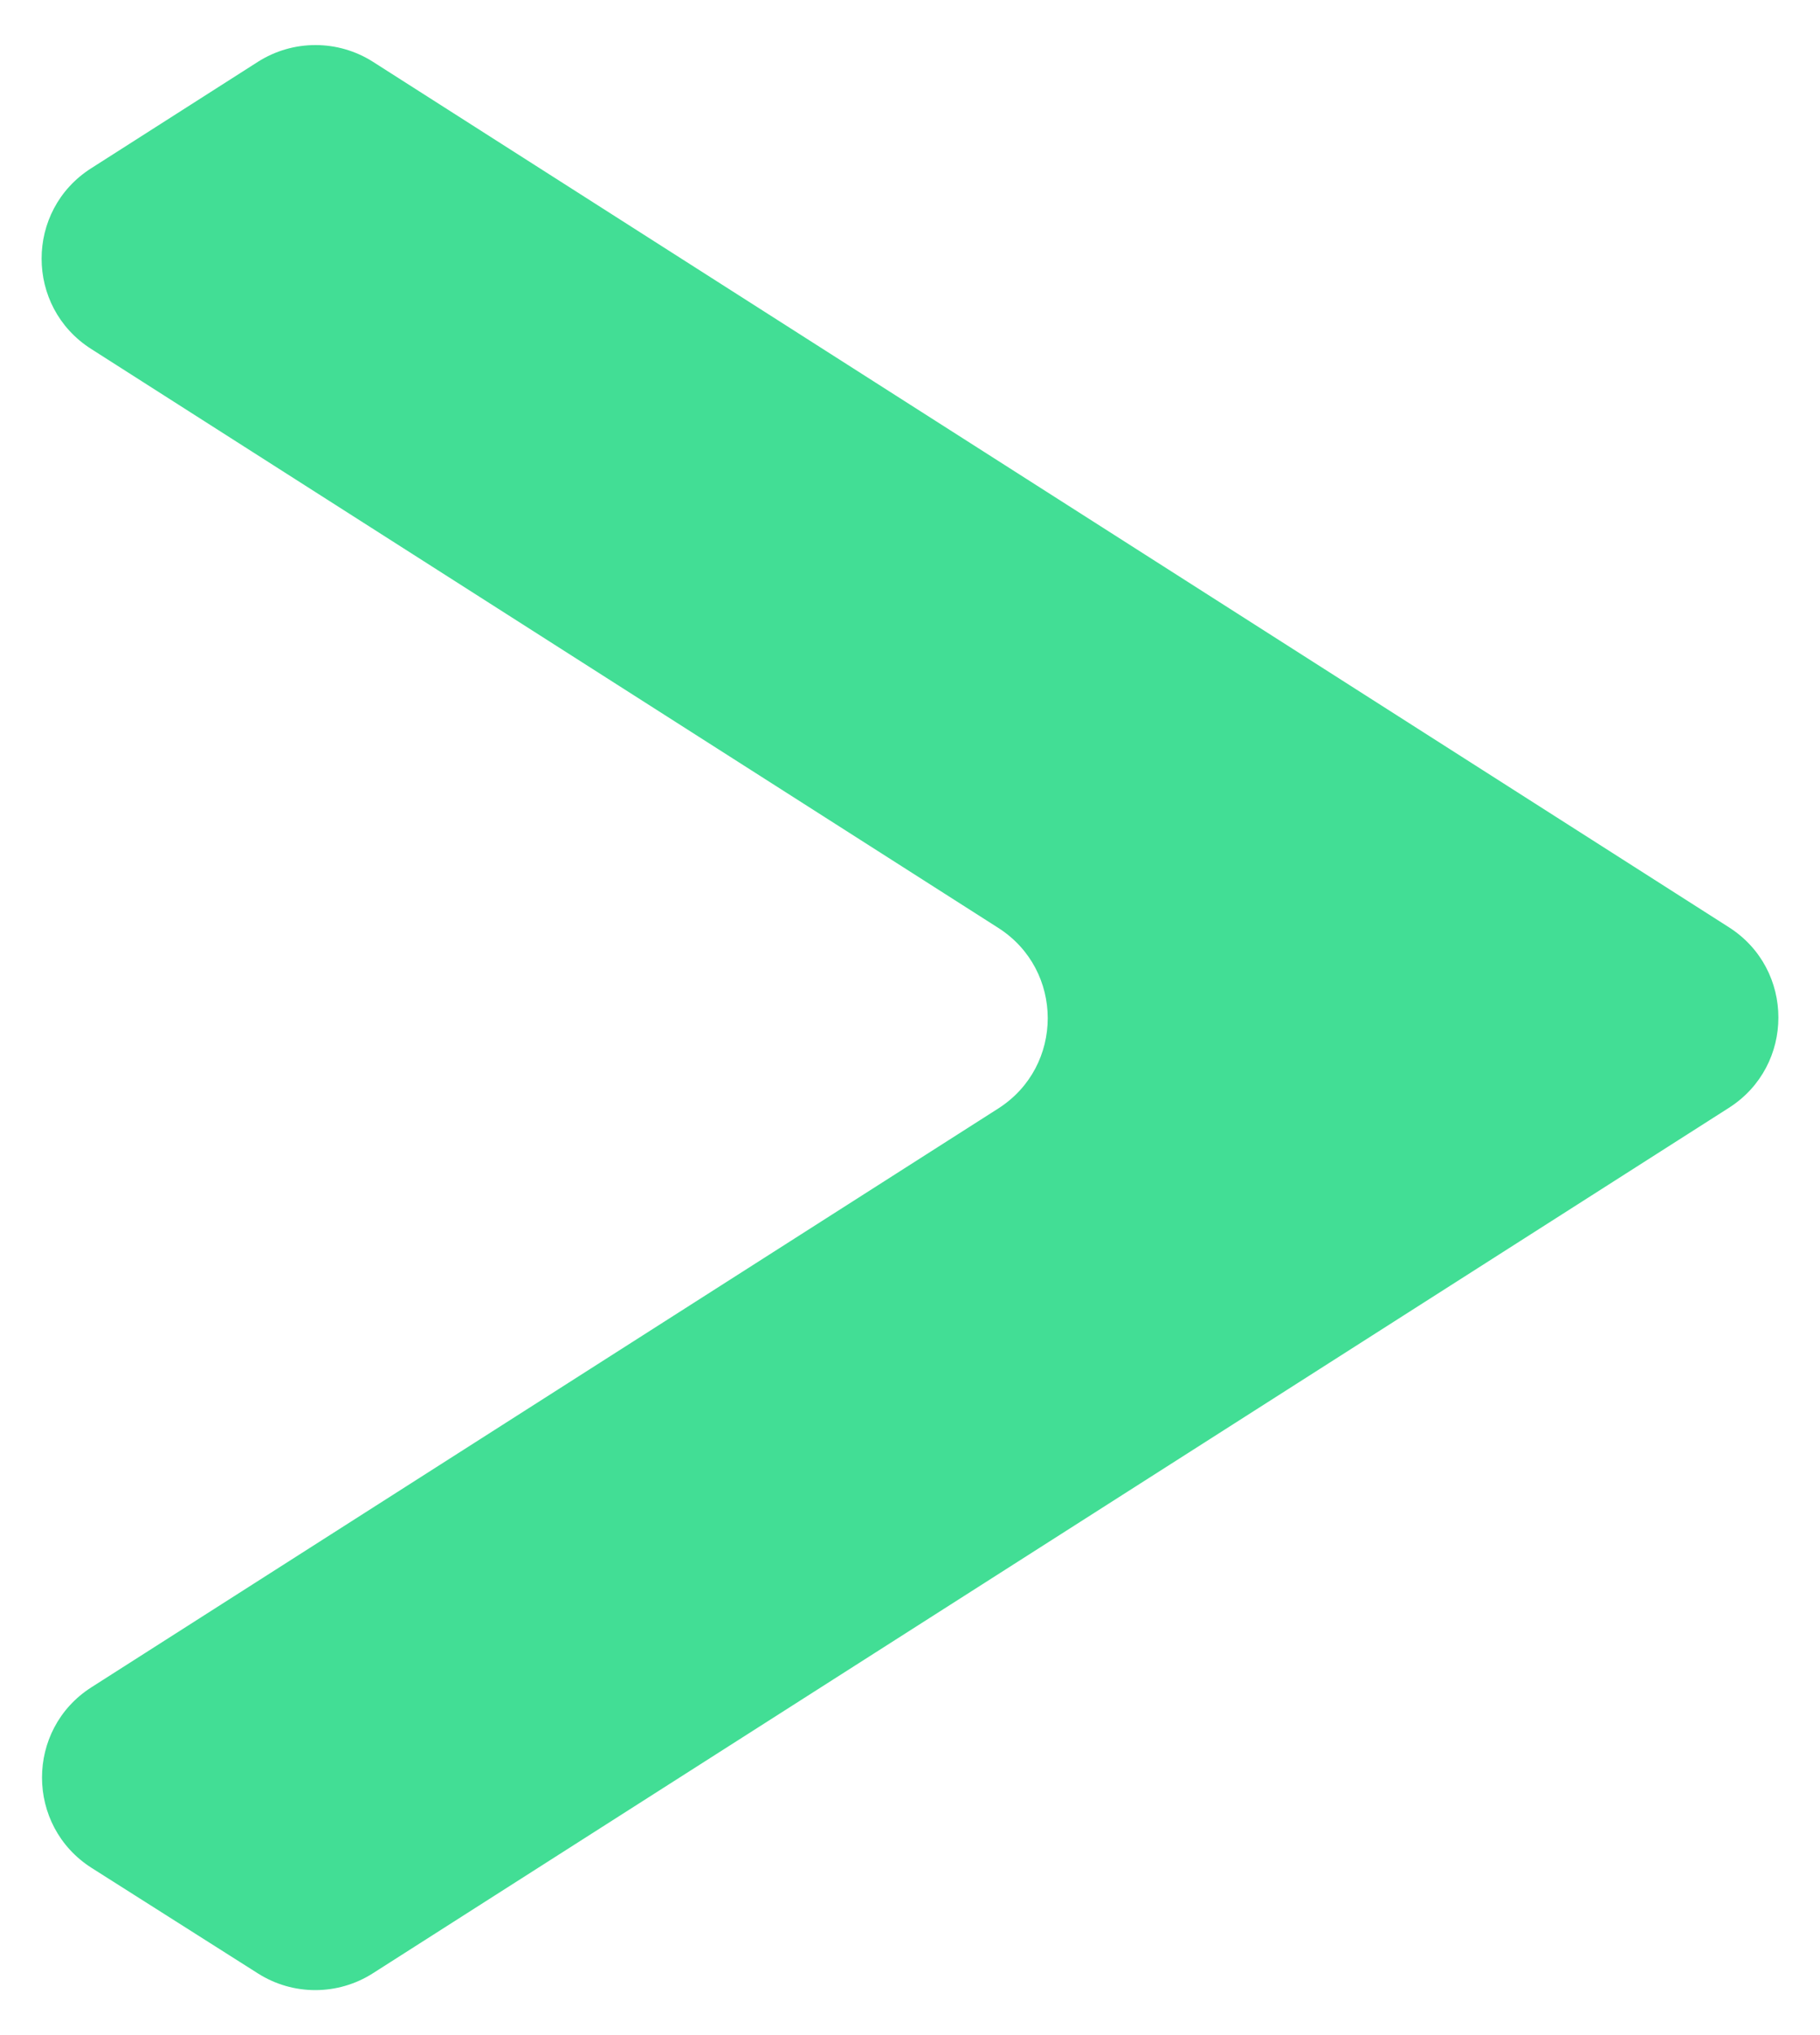<svg width="34" height="38" viewBox="0 0 34 38" fill="none" xmlns="http://www.w3.org/2000/svg">
<path d="M32.298 20.686C33.531 19.9 33.531 18.1 32.298 17.314L6.969 1.155C6.313 0.737 5.473 0.737 4.817 1.155L1.702 3.143C0.469 3.929 0.469 5.729 1.702 6.515L18.649 17.326C19.881 18.112 19.881 19.912 18.649 20.698L1.709 31.505C0.475 32.292 0.477 34.095 1.714 34.88L4.819 36.849C5.474 37.265 6.311 37.264 6.966 36.846L32.298 20.686Z" fill="#42DE95"/>
</svg>
